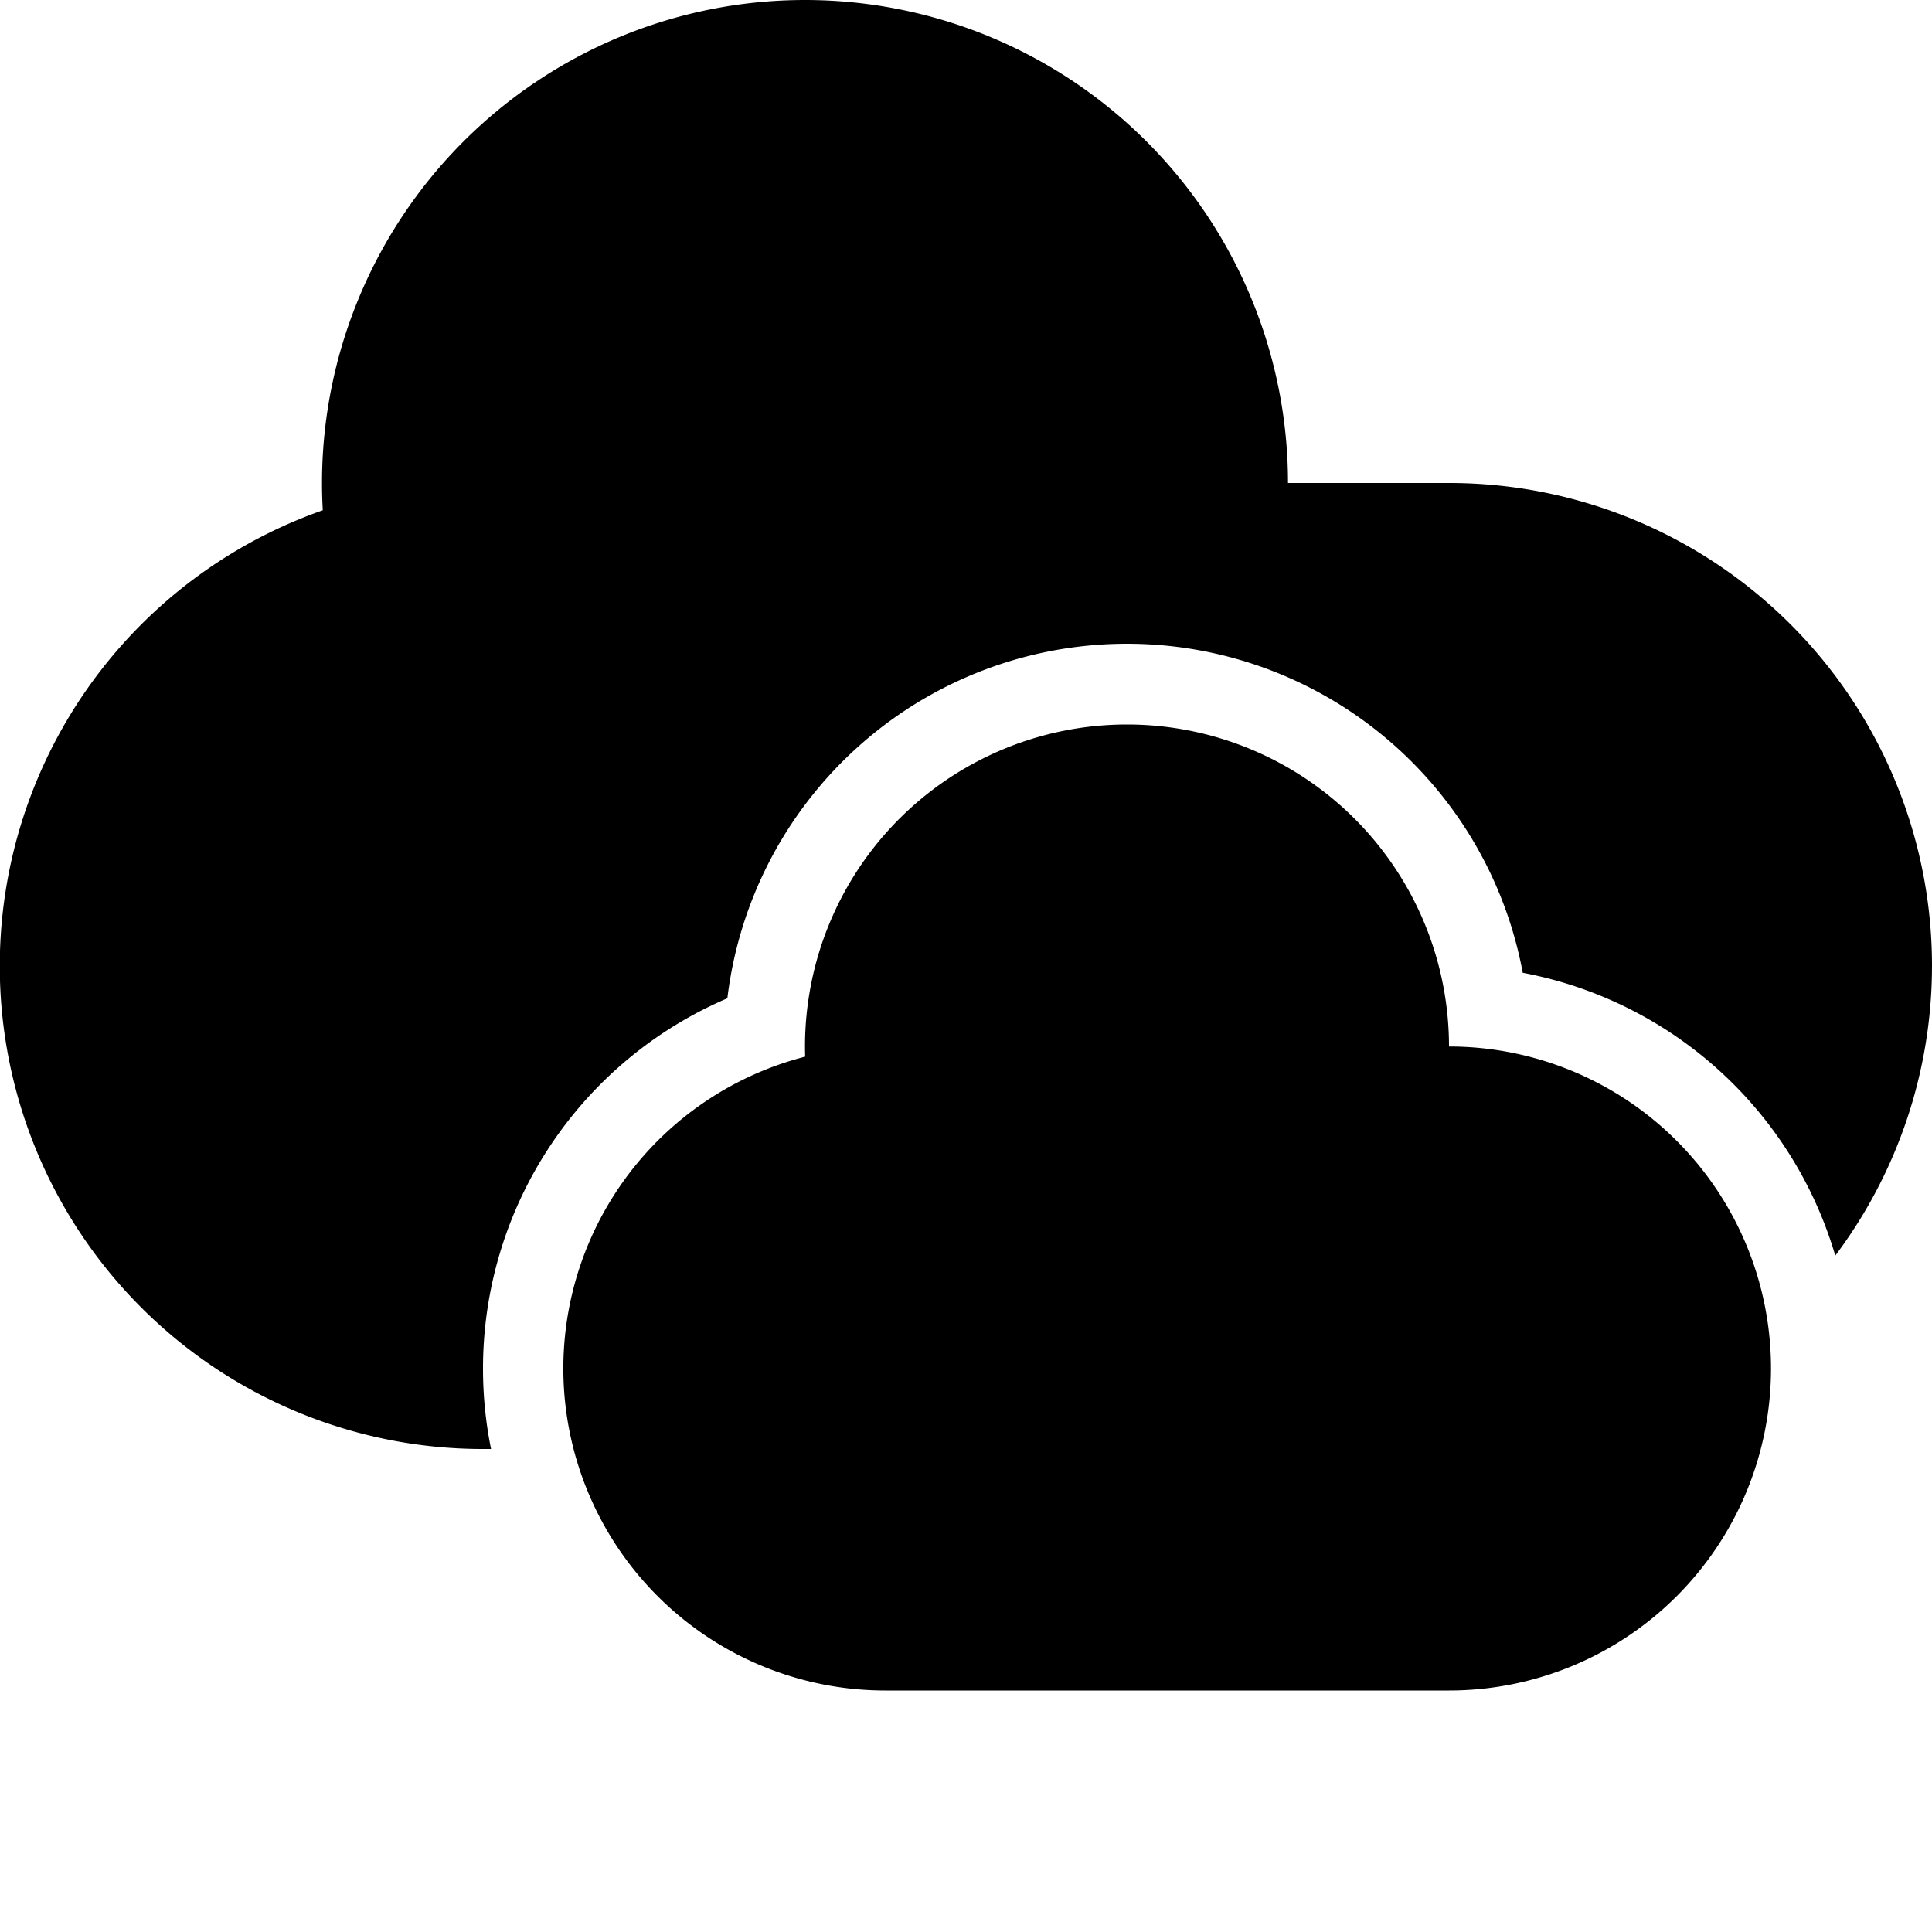 <svg height="512" viewBox="0 0 192 192" width="512" xmlns="http://www.w3.org/2000/svg"><path d="m48 136a40 40 0 0 1 24.285-36.79 40 40 0 0 1 79.043-2.537 40.129 40.129 0 0 1 31.061 28.108 47.975 47.975 0 0 0 -38.389-76.781h-16a48 48 0 0 0 -96 0c0 .9.026 1.807.078 2.71a48 48 0 0 0 15.922 93.29h.8a40.028 40.028 0 0 1 -.8-8z"/><path d="m144 104a32 32 0 0 0 -64 0q0 .506.016 1.008a32 32 0 0 0 7.984 62.992h56a32 32 0 0 0 0-64z"/></svg>